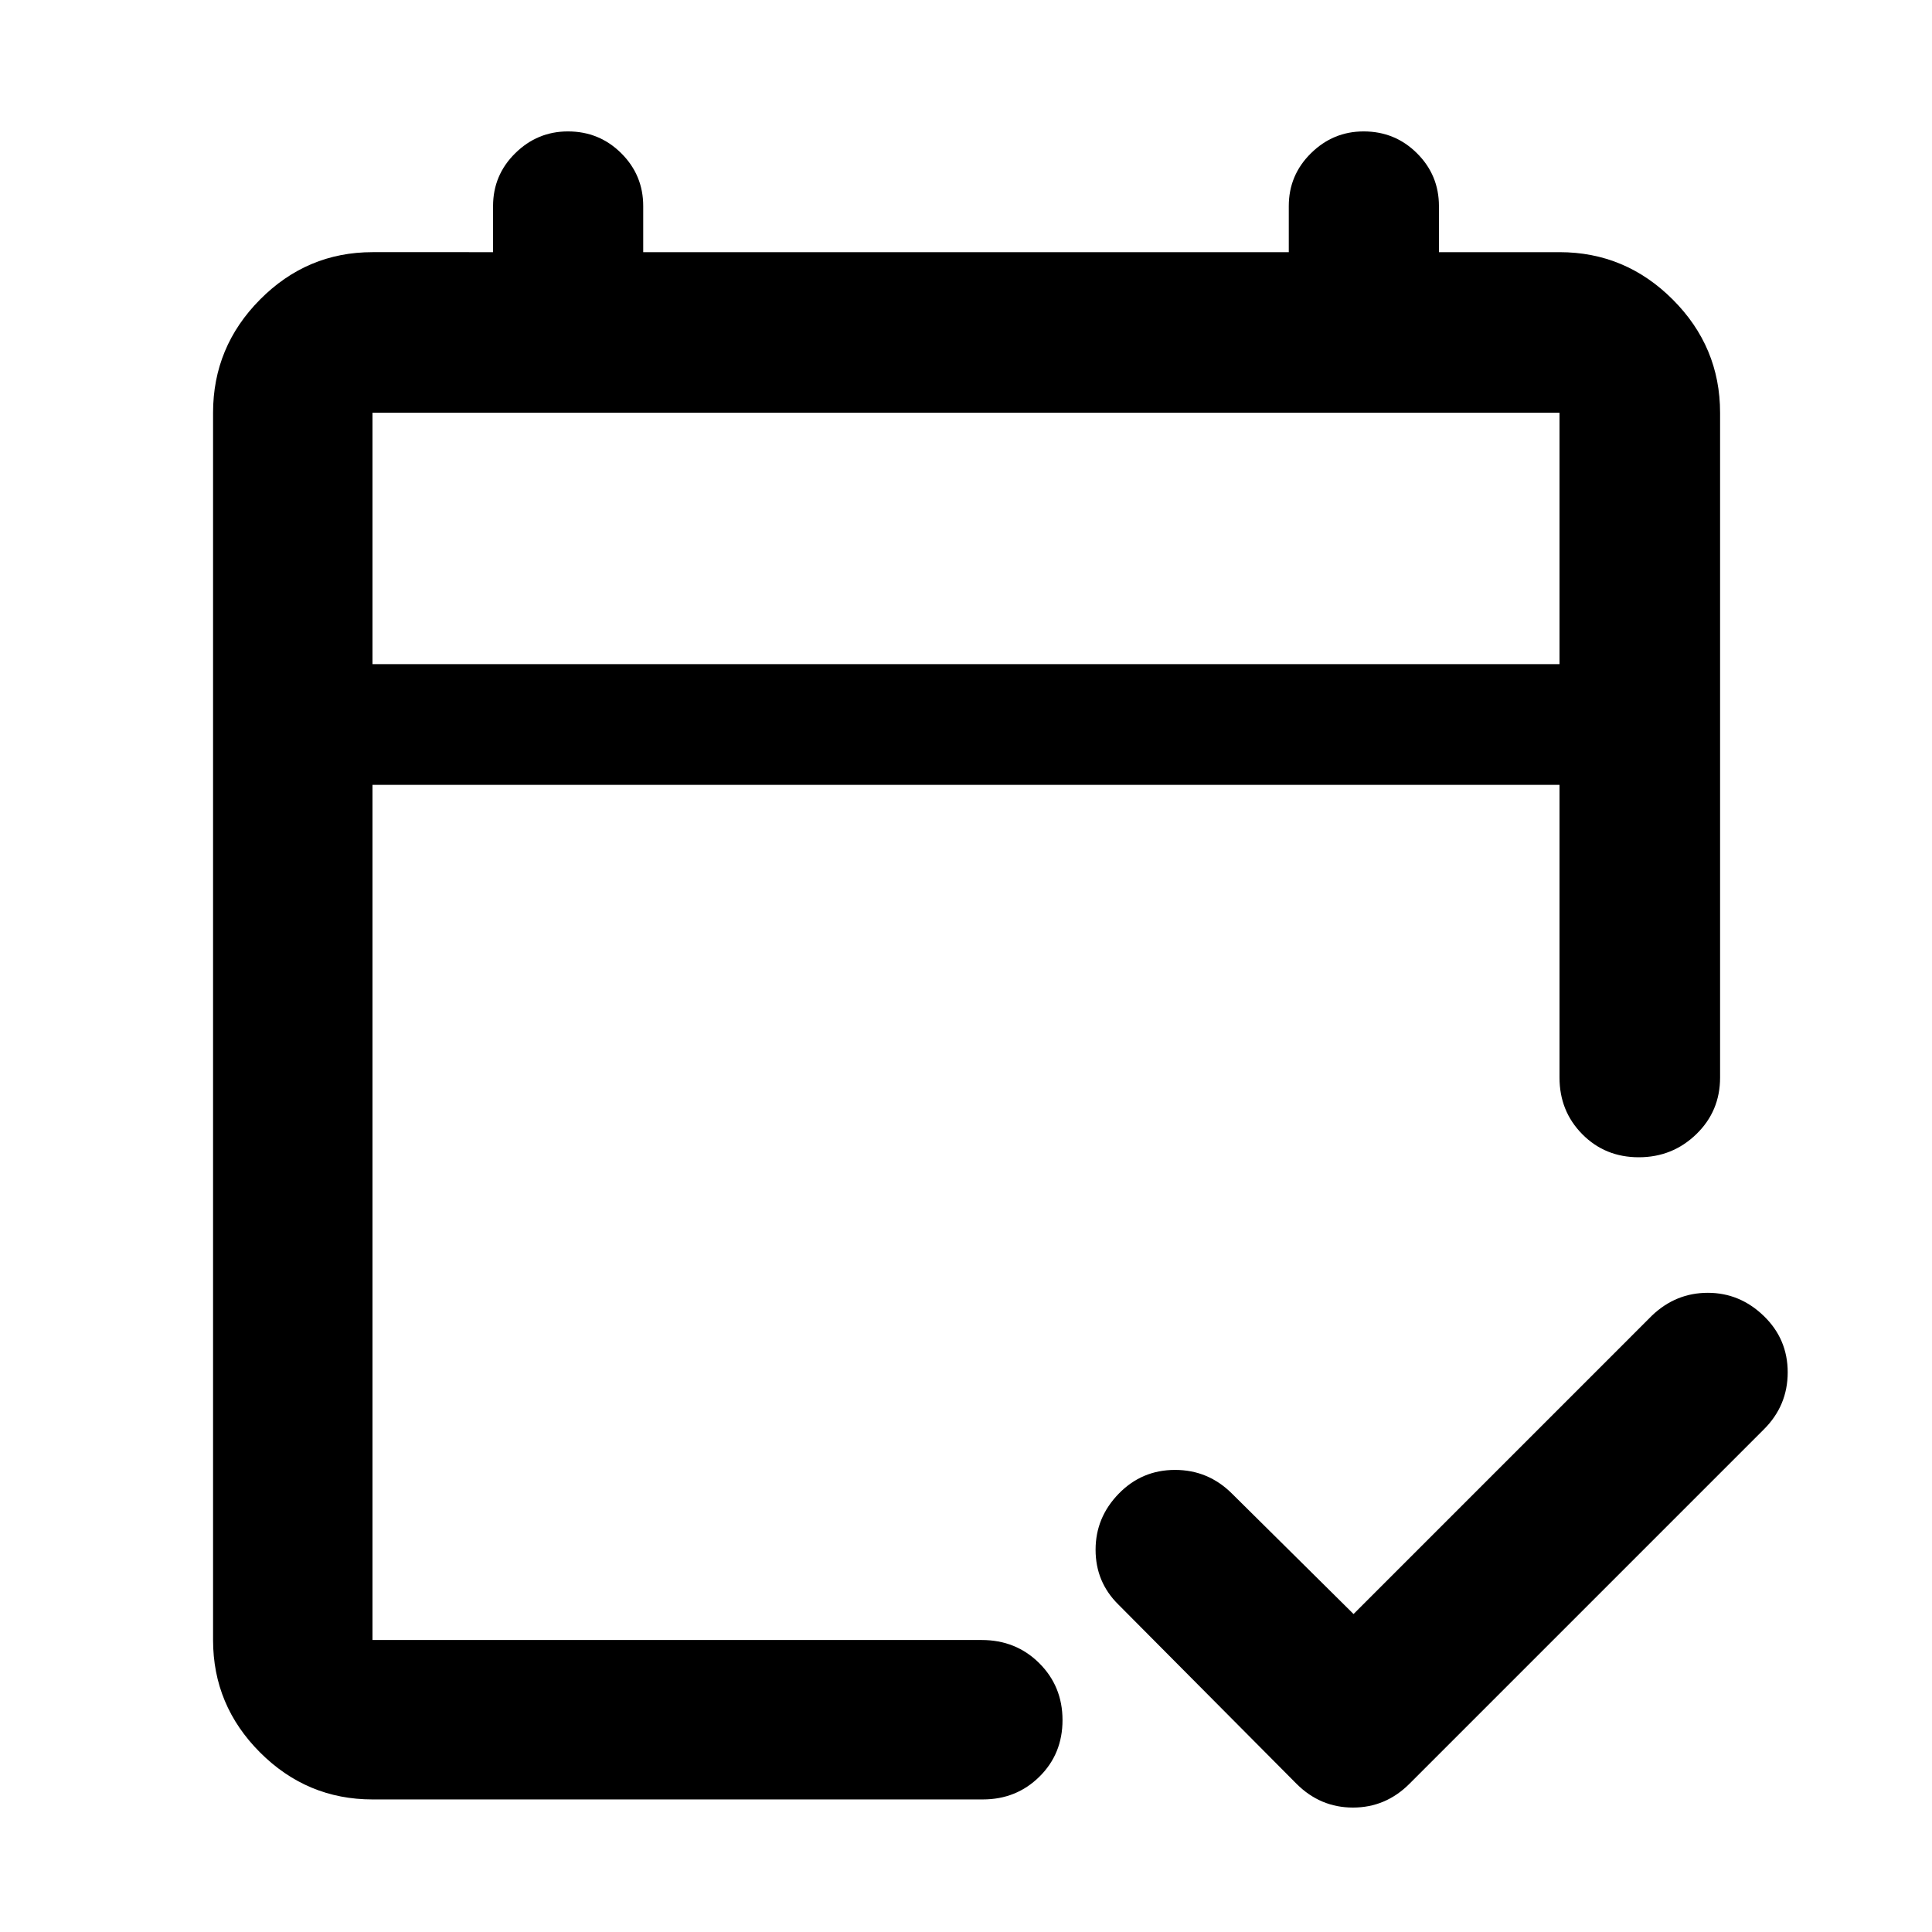 <svg xmlns="http://www.w3.org/2000/svg" width="48" height="48" viewBox="0 -960 960 960"><path d="M185.09-65.87q-32.51 0-55.87-23.35-23.35-23.36-23.35-55.87v-609.82q0-32.74 23.35-56.26 23.36-23.53 55.87-23.53H245v-22.91q0-15.38 11-26.23 11.01-10.86 26.2-10.86 15.61 0 26.51 10.86 10.9 10.85 10.9 26.23v22.91h320.78v-22.91q0-15.38 11.01-26.23 11-10.86 26.19-10.86 15.61 0 26.51 10.86 10.9 10.85 10.9 26.23v22.91h59.91q32.74 0 56.26 23.53 23.53 23.52 23.53 56.26v330.34q0 16.71-11.84 28.16-11.83 11.45-28.56 11.45-16.73 0-28.06-11.45-11.33-11.45-11.33-28.16V-570H185.09v424.91h302.69q17.04 0 28.61 11.5 11.57 11.51 11.57 28.29T516.5-77.2q-11.45 11.33-28.15 11.33H185.09Zm0-564.13h589.82v-124.91H185.09V-630Zm0 0v-124.91V-630Zm487.48 472 148.34-148.35q11.83-11.26 27.7-11.26 15.88 0 27.79 11.49 11.9 11.5 11.9 28.02 0 16.53-11.82 28.32L700.35-73.65q-11.82 11.82-28.06 11.82-16.25 0-28.07-11.82l-88.57-89.13q-11.26-11.14-11.26-27.16t11.49-27.84q11.5-11.83 28-11.83 16.51 0 28.34 11.83L672.57-158Z"/></svg>